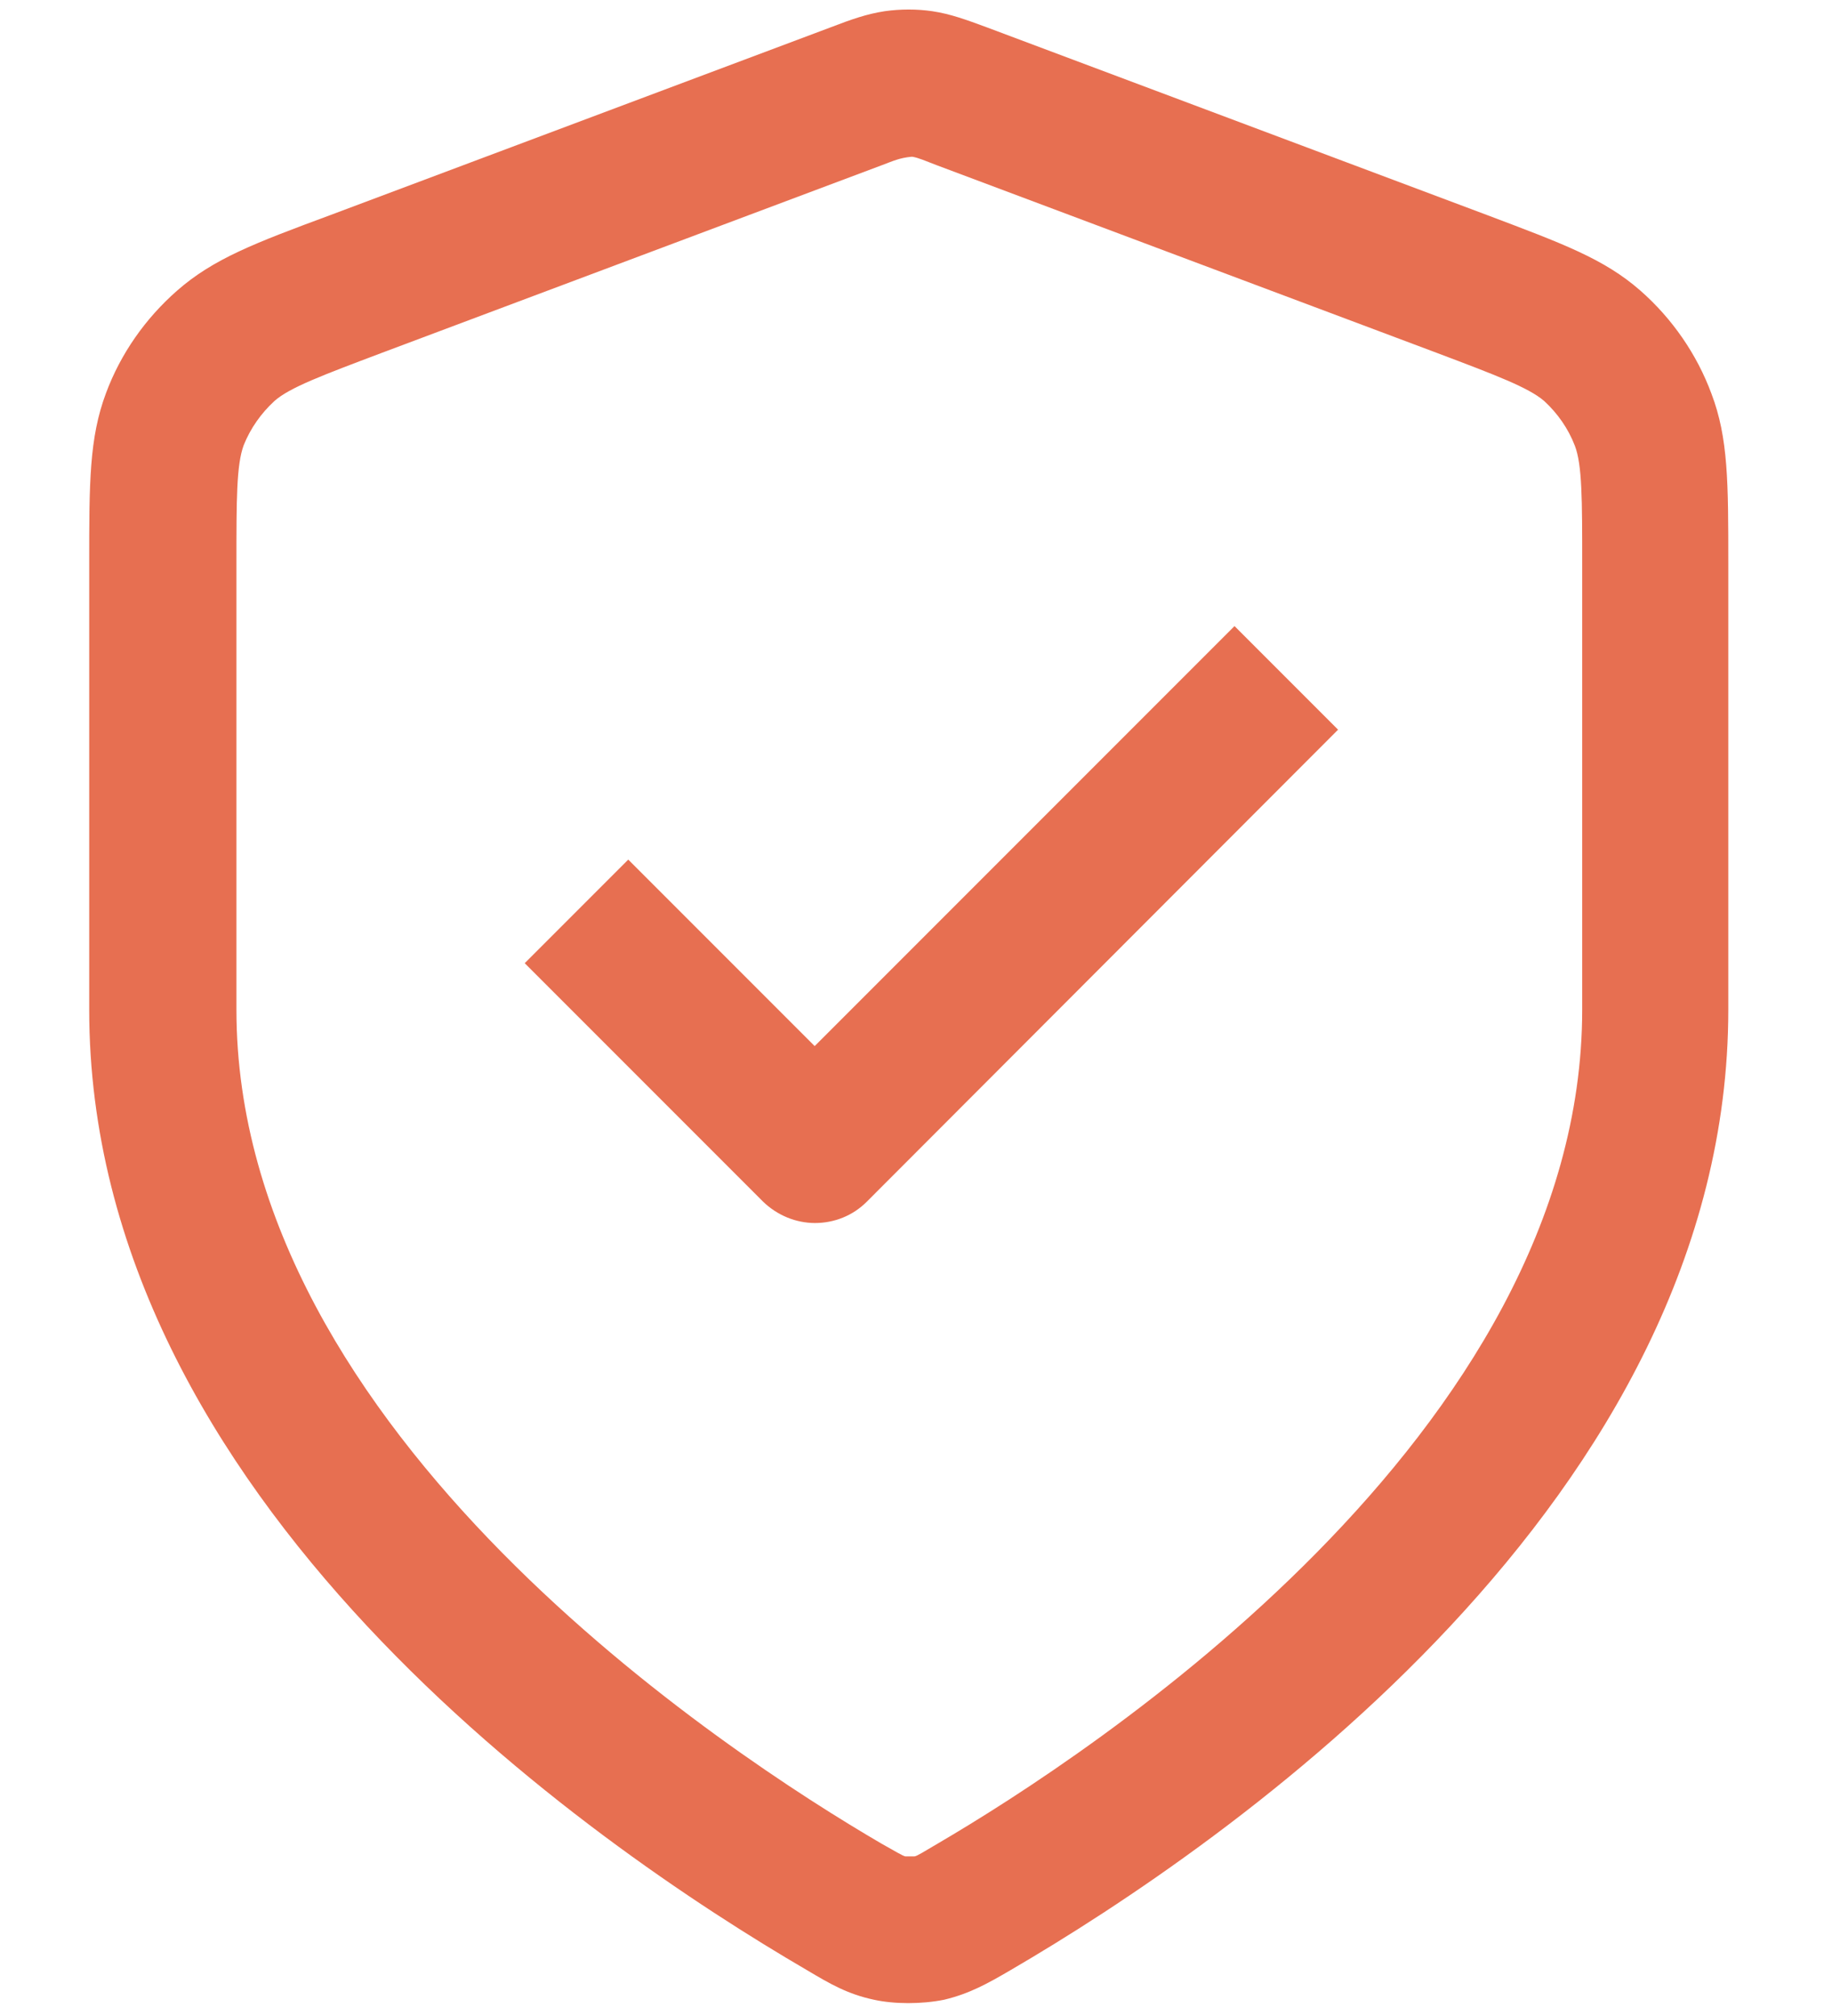 <svg  xmlns="http://www.w3.org/2000/svg" width="20" height="22" viewBox="0 0 30 36" fill="none" class="zoom-static">
            <path d="M13.2 21.84C12.85 21.84 12.52 21.7 12.27 21.46L8.01 17.2L9.86 15.35L13.19 18.68L20.69 11.18L22.54 13.03L14.12 21.46C13.87 21.71 13.54 21.84 13.19 21.84H13.2Z" fill="#E76F51"/>
            <path d="M14.861 35.77C14.65 35.77 14.431 35.75 14.251 35.71C13.78 35.61 13.47 35.43 13.05 35.18C9.19 32.93 0.23 26.76 0.23 18.03V10.06C0.23 8.62 0.23 7.82 0.53 7.02C0.79 6.32 1.23 5.69 1.8 5.19C2.45 4.62 3.19 4.34 4.54 3.84L13.47 0.49C13.861 0.34 14.12 0.25 14.441 0.2C14.73 0.16 15.011 0.16 15.29 0.2C15.62 0.25 15.89 0.35 16.27 0.49L25.201 3.84C26.55 4.35 27.291 4.62 27.941 5.19C28.511 5.69 28.951 6.33 29.21 7.03C29.511 7.82 29.511 8.62 29.511 10.06V18.03C29.511 26.76 20.55 32.93 16.691 35.18C16.28 35.42 15.96 35.6 15.501 35.71C15.3 35.75 15.081 35.77 14.861 35.77ZM14.911 2.8C14.71 2.82 14.601 2.87 14.39 2.95L5.46 6.3C4.4 6.7 3.81 6.92 3.54 7.16C3.3 7.38 3.11 7.65 2.99 7.95C2.86 8.3 2.86 8.92 2.86 10.06V18.03C2.86 25.61 11.671 31.34 14.38 32.92C14.63 33.06 14.761 33.14 14.81 33.15C14.831 33.15 14.931 33.15 14.97 33.15C15.011 33.15 15.15 33.06 15.39 32.92C18.09 31.34 26.901 25.61 26.901 18.03V10.06C26.901 8.93 26.901 8.3 26.77 7.96C26.651 7.65 26.46 7.38 26.221 7.16C25.941 6.92 25.36 6.7 24.3 6.3L15.37 2.95C15.161 2.87 15.05 2.82 14.941 2.8H14.911Z" fill="#E76F51"/>
            </svg>